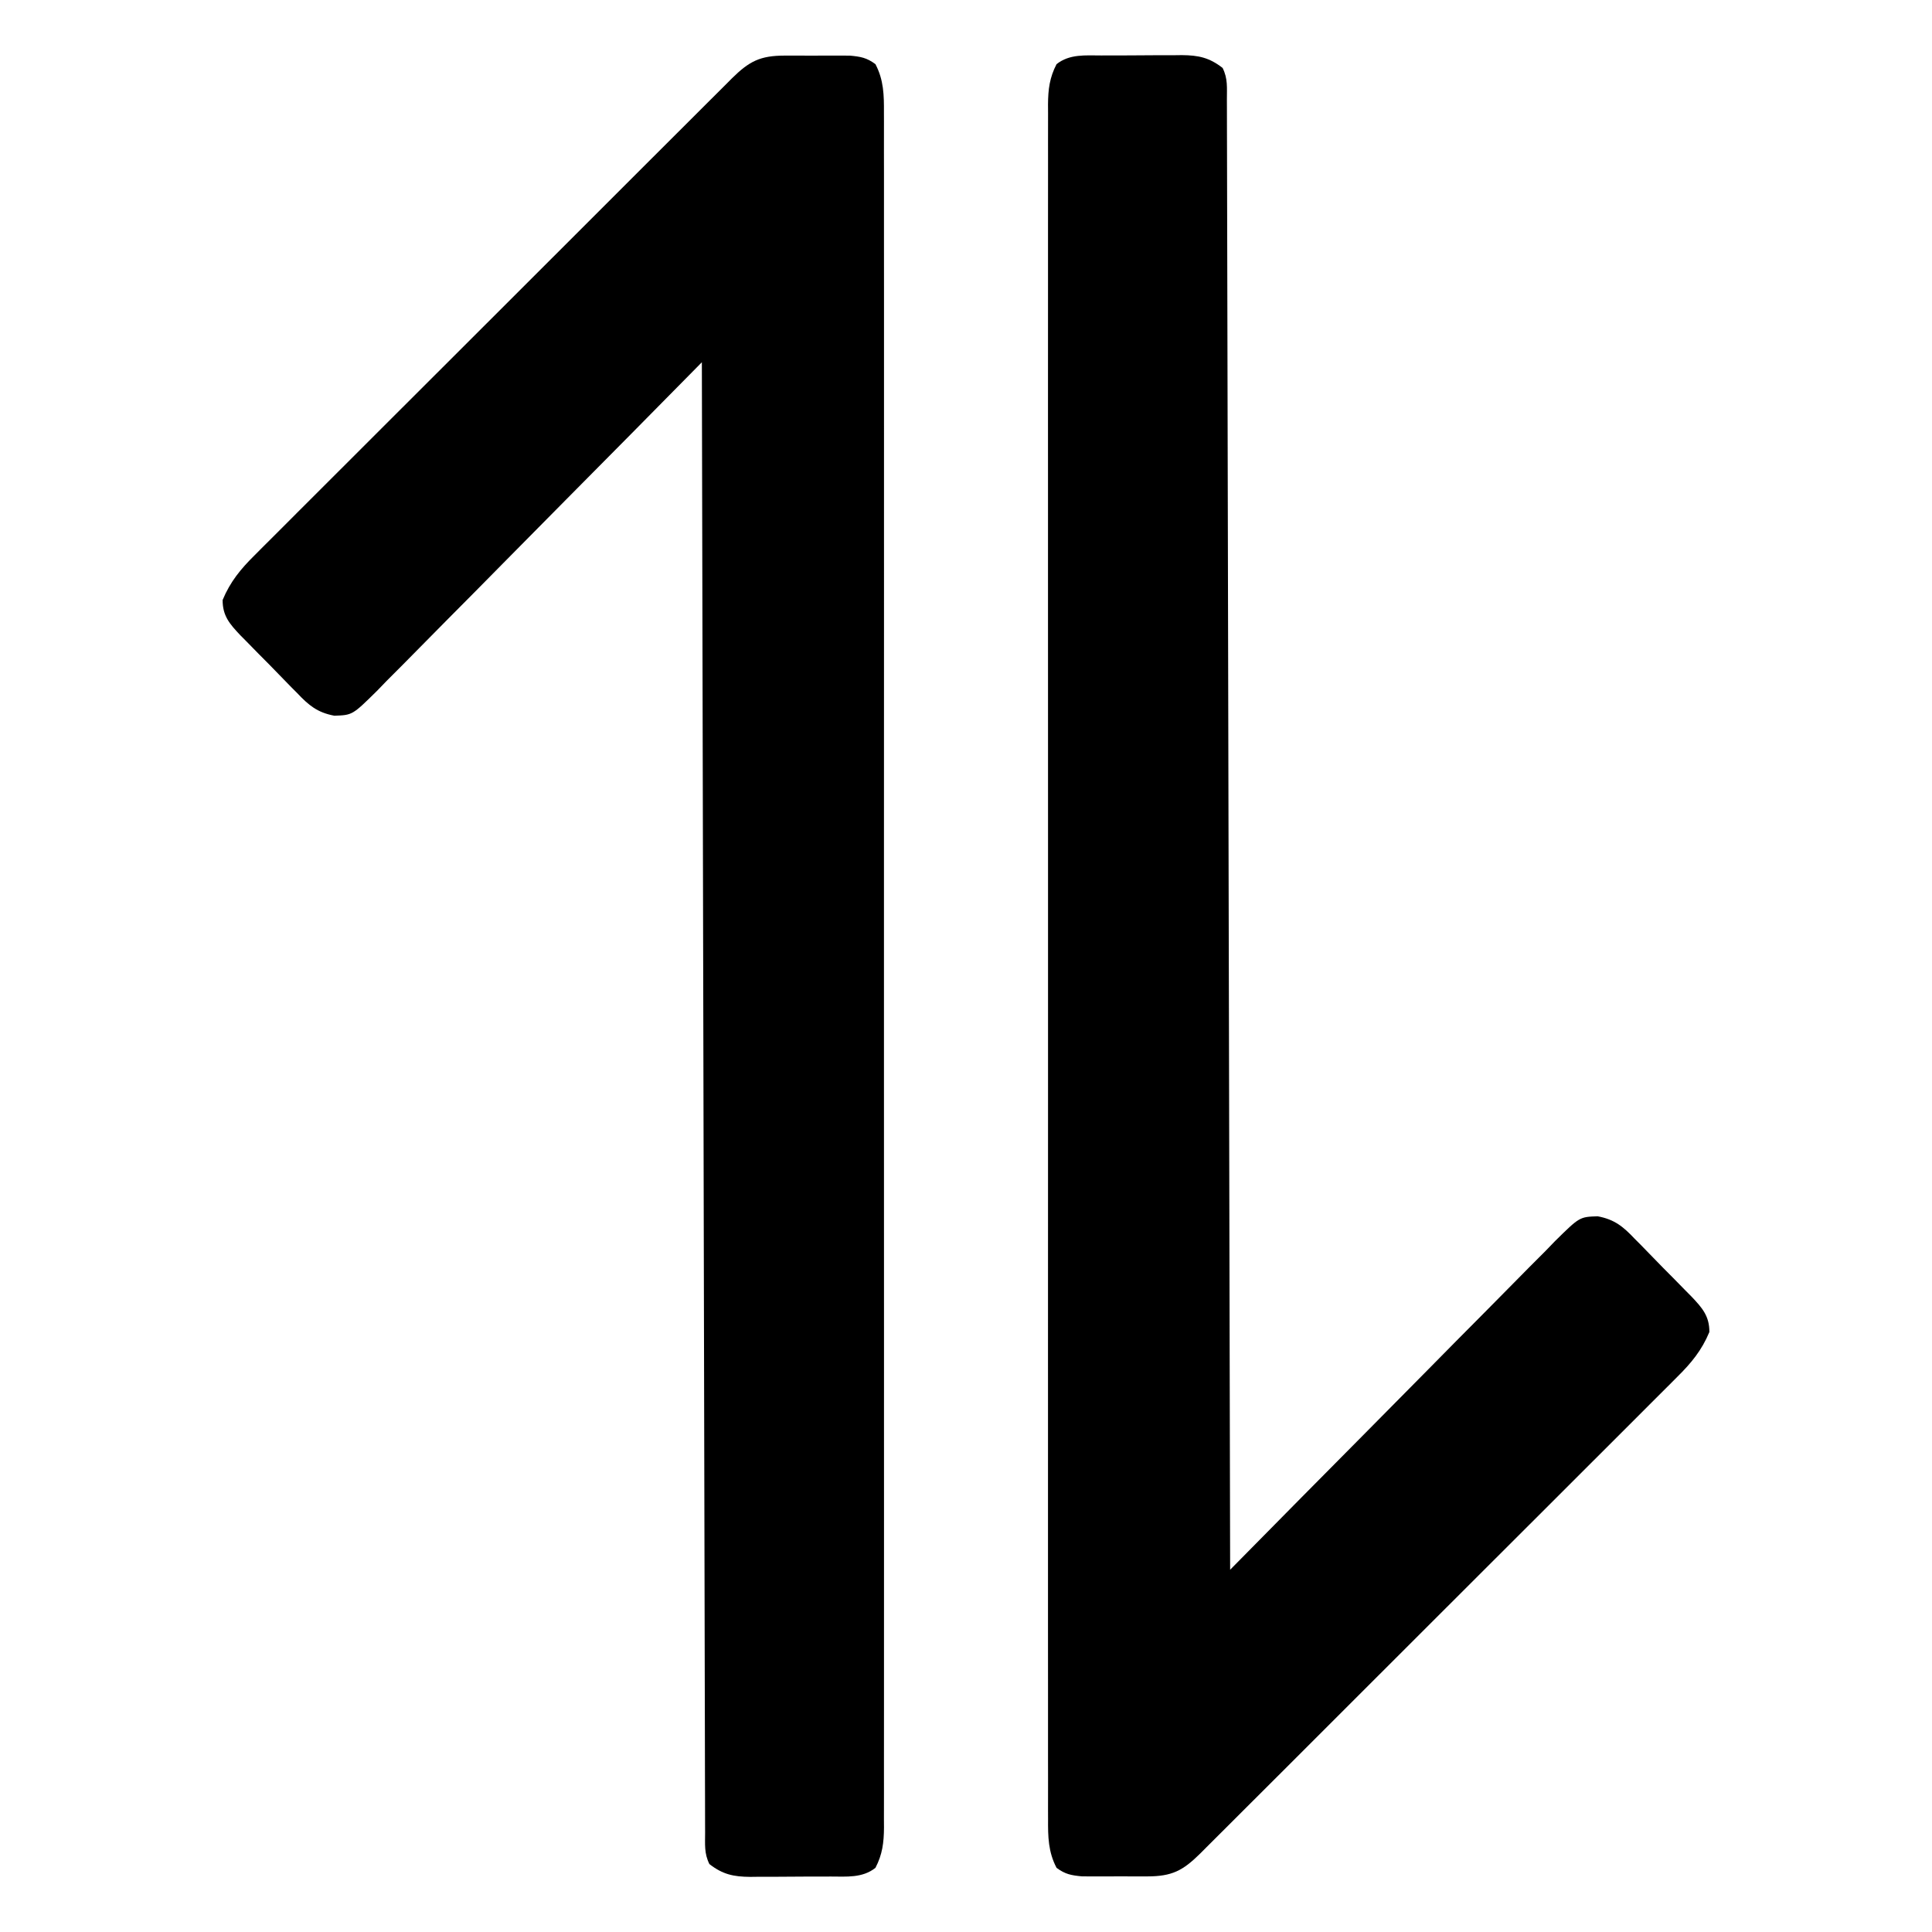 <?xml version="1.0" encoding="UTF-8"?>
<svg version="1.1" xmlns="http://www.w3.org/2000/svg" width="512" height="512">
<path d="M0 0 C1.139 -0.006 1.139 -0.006 2.301 -0.013 C3.904 -0.019 5.507 -0.019 7.11 -0.015 C9.555 -0.012 11.998 -0.035 14.443 -0.061 C16.004 -0.063 17.564 -0.064 19.125 -0.062 C19.852 -0.072 20.579 -0.081 21.329 -0.09 C25.765 -0.05 28.603 0.562 32.129 3.301 C33.552 6.146 33.261 8.548 33.268 11.731 C33.272 12.738 33.272 12.738 33.276 13.764 C33.285 16.035 33.286 18.305 33.287 20.575 C33.292 22.21 33.297 23.845 33.302 25.48 C33.316 29.991 33.323 34.501 33.33 39.012 C33.337 43.869 33.351 48.727 33.364 53.585 C33.386 62.006 33.404 70.428 33.42 78.85 C33.443 91.026 33.471 103.203 33.5 115.38 C33.548 135.133 33.591 154.887 33.632 174.641 C33.671 193.834 33.712 213.028 33.757 232.221 C33.759 233.404 33.762 234.586 33.765 235.804 C33.779 241.735 33.792 247.666 33.806 253.597 C33.92 302.832 34.027 352.066 34.129 401.301 C34.601 400.821 35.073 400.342 35.559 399.848 C47.047 388.184 58.557 376.542 70.091 364.924 C75.669 359.305 81.239 353.679 86.792 348.035 C91.631 343.115 96.485 338.21 101.356 333.321 C103.935 330.732 106.505 328.137 109.06 325.524 C111.913 322.607 114.796 319.721 117.684 316.838 C118.524 315.968 119.365 315.099 120.232 314.203 C126.732 307.793 126.732 307.793 131.52 307.629 C136.015 308.466 138.303 310.379 141.344 313.594 C141.885 314.137 142.426 314.68 142.984 315.239 C144.118 316.386 145.243 317.542 146.359 318.707 C148.065 320.487 149.801 322.232 151.545 323.975 C152.646 325.096 153.746 326.219 154.844 327.344 C155.36 327.865 155.877 328.386 156.409 328.923 C159.244 331.91 161.159 334.092 161.129 338.301 C159.122 343.137 156.314 346.543 152.632 350.172 C152.077 350.731 151.522 351.29 150.95 351.866 C149.096 353.729 147.232 355.582 145.367 357.435 C144.033 358.771 142.699 360.109 141.366 361.447 C137.749 365.074 134.122 368.691 130.494 372.306 C126.698 376.09 122.91 379.883 119.121 383.674 C112.758 390.037 106.389 396.395 100.017 402.749 C92.647 410.098 85.286 417.455 77.93 424.818 C70.854 431.899 63.773 438.975 56.688 446.048 C53.673 449.059 50.659 452.072 47.647 455.086 C44.101 458.633 40.551 462.175 36.997 465.714 C35.692 467.014 34.39 468.316 33.088 469.62 C31.314 471.397 29.534 473.168 27.753 474.938 C27.237 475.457 26.722 475.976 26.191 476.511 C21.556 481.089 18.678 482.552 12.191 482.566 C11.049 482.569 9.907 482.572 8.73 482.574 C7.542 482.566 6.353 482.559 5.129 482.551 C3.346 482.562 3.346 482.562 1.527 482.574 C0.385 482.572 -0.757 482.569 -1.934 482.566 C-2.976 482.564 -4.019 482.562 -5.094 482.56 C-7.971 482.291 -9.551 482.015 -11.871 480.301 C-14.088 476.073 -14.152 472.057 -14.123 467.391 C-14.127 466.199 -14.127 466.199 -14.132 464.983 C-14.139 462.311 -14.132 459.639 -14.125 456.966 C-14.127 455.035 -14.131 453.104 -14.135 451.173 C-14.143 445.858 -14.139 440.543 -14.133 435.228 C-14.128 429.499 -14.135 423.77 -14.141 418.041 C-14.149 406.815 -14.147 395.589 -14.142 384.364 C-14.137 375.242 -14.137 366.121 -14.139 357 C-14.139 355.703 -14.139 354.406 -14.14 353.07 C-14.14 350.436 -14.141 347.802 -14.142 345.168 C-14.147 321.157 -14.141 297.145 -14.131 273.133 C-14.121 251.207 -14.122 229.281 -14.132 207.354 C-14.143 182.728 -14.147 158.102 -14.141 133.475 C-14.14 130.851 -14.139 128.226 -14.139 125.602 C-14.138 124.31 -14.138 123.019 -14.138 121.688 C-14.136 112.575 -14.139 103.462 -14.144 94.348 C-14.149 83.247 -14.148 72.145 -14.137 61.043 C-14.132 55.376 -14.13 49.709 -14.136 44.041 C-14.142 38.857 -14.139 33.674 -14.128 28.49 C-14.126 26.611 -14.127 24.731 -14.132 22.852 C-14.138 20.305 -14.132 17.758 -14.123 15.211 C-14.127 14.475 -14.132 13.738 -14.137 12.98 C-14.108 8.99 -13.725 5.861 -11.871 2.301 C-8.422 -0.432 -4.207 -0.005 0 0 Z " fill="#000000" transform="translate(291.871,14.699)"/>
<path d="M0 0 C1.142 -0.003 2.284 -0.005 3.461 -0.008 C4.649 -0 5.838 0.008 7.062 0.016 C8.845 0.004 8.845 0.004 10.664 -0.008 C11.806 -0.005 12.948 -0.003 14.125 0 C15.168 0.002 16.211 0.005 17.285 0.007 C20.163 0.275 21.743 0.552 24.062 2.266 C26.279 6.494 26.344 10.51 26.314 15.176 C26.317 15.97 26.32 16.765 26.323 17.583 C26.33 20.256 26.323 22.928 26.316 25.6 C26.319 27.532 26.322 29.463 26.326 31.394 C26.334 36.709 26.33 42.024 26.324 47.339 C26.319 53.068 26.326 58.796 26.332 64.525 C26.341 75.751 26.339 86.977 26.333 98.203 C26.329 107.324 26.328 116.445 26.33 125.566 C26.33 126.863 26.331 128.16 26.331 129.496 C26.332 132.13 26.332 134.764 26.333 137.398 C26.339 161.41 26.333 185.421 26.322 209.433 C26.313 231.359 26.314 253.286 26.323 275.212 C26.334 299.838 26.338 324.465 26.332 349.091 C26.331 351.716 26.331 354.34 26.33 356.965 C26.33 358.902 26.33 358.902 26.329 360.878 C26.327 369.991 26.33 379.105 26.335 388.218 C26.341 399.32 26.339 410.421 26.329 421.523 C26.323 427.191 26.321 432.858 26.328 438.525 C26.334 443.709 26.331 448.893 26.32 454.076 C26.318 455.956 26.319 457.835 26.324 459.715 C26.33 462.262 26.324 464.808 26.314 467.355 C26.321 468.46 26.321 468.46 26.328 469.587 C26.299 473.577 25.916 476.706 24.062 480.266 C20.613 482.998 16.399 482.572 12.191 482.566 C11.432 482.571 10.673 482.575 9.89 482.579 C8.288 482.585 6.685 482.586 5.082 482.581 C2.637 482.578 0.193 482.602 -2.252 482.627 C-3.812 482.629 -5.373 482.63 -6.934 482.629 C-8.024 482.643 -8.024 482.643 -9.137 482.657 C-13.574 482.617 -16.412 482.005 -19.938 479.266 C-21.36 476.42 -21.069 474.018 -21.076 470.835 C-21.079 470.164 -21.082 469.493 -21.085 468.802 C-21.093 466.532 -21.094 464.262 -21.096 461.991 C-21.1 460.356 -21.105 458.721 -21.111 457.086 C-21.124 452.575 -21.132 448.065 -21.138 443.554 C-21.146 438.697 -21.16 433.839 -21.173 428.982 C-21.195 420.56 -21.213 412.138 -21.228 403.717 C-21.251 391.54 -21.279 379.363 -21.309 367.187 C-21.356 347.433 -21.4 327.679 -21.44 307.925 C-21.48 288.732 -21.521 269.539 -21.565 250.345 C-21.568 249.163 -21.571 247.981 -21.573 246.762 C-21.587 240.831 -21.601 234.9 -21.615 228.969 C-21.729 179.735 -21.835 130.5 -21.938 81.266 C-22.409 81.745 -22.881 82.224 -23.368 82.718 C-34.855 94.383 -46.365 106.025 -57.9 117.643 C-63.478 123.262 -69.048 128.888 -74.6 134.532 C-79.44 139.451 -84.294 144.357 -89.165 149.246 C-91.743 151.834 -94.314 154.43 -96.868 157.042 C-99.721 159.96 -102.605 162.845 -105.492 165.729 C-106.333 166.598 -107.174 167.468 -108.04 168.364 C-114.54 174.774 -114.54 174.774 -119.329 174.938 C-123.824 174.101 -126.111 172.188 -129.152 168.973 C-129.694 168.43 -130.235 167.887 -130.792 167.327 C-131.927 166.18 -133.052 165.024 -134.167 163.859 C-135.874 162.08 -137.61 160.335 -139.354 158.592 C-140.455 157.471 -141.555 156.348 -142.652 155.223 C-143.169 154.702 -143.686 154.181 -144.218 153.644 C-147.053 150.656 -148.967 148.475 -148.938 144.266 C-146.931 139.43 -144.122 136.024 -140.441 132.394 C-139.885 131.835 -139.33 131.276 -138.758 130.7 C-136.905 128.837 -135.04 126.984 -133.176 125.132 C-131.842 123.795 -130.508 122.457 -129.175 121.119 C-125.557 117.493 -121.931 113.876 -118.303 110.261 C-114.507 106.476 -110.719 102.684 -106.929 98.893 C-100.567 92.529 -94.198 86.171 -87.825 79.817 C-80.456 72.469 -73.095 65.111 -65.738 57.749 C-58.663 50.667 -51.581 43.592 -44.497 36.519 C-41.481 33.508 -38.468 30.495 -35.455 27.48 C-31.91 23.933 -28.36 20.391 -24.806 16.853 C-23.501 15.552 -22.198 14.25 -20.897 12.946 C-19.123 11.169 -17.343 9.398 -15.561 7.629 C-15.046 7.11 -14.53 6.59 -13.999 6.055 C-9.365 1.477 -6.487 0.014 0 0 Z " fill="#000000" transform="translate(207.938,14.734)"/>
</svg>
